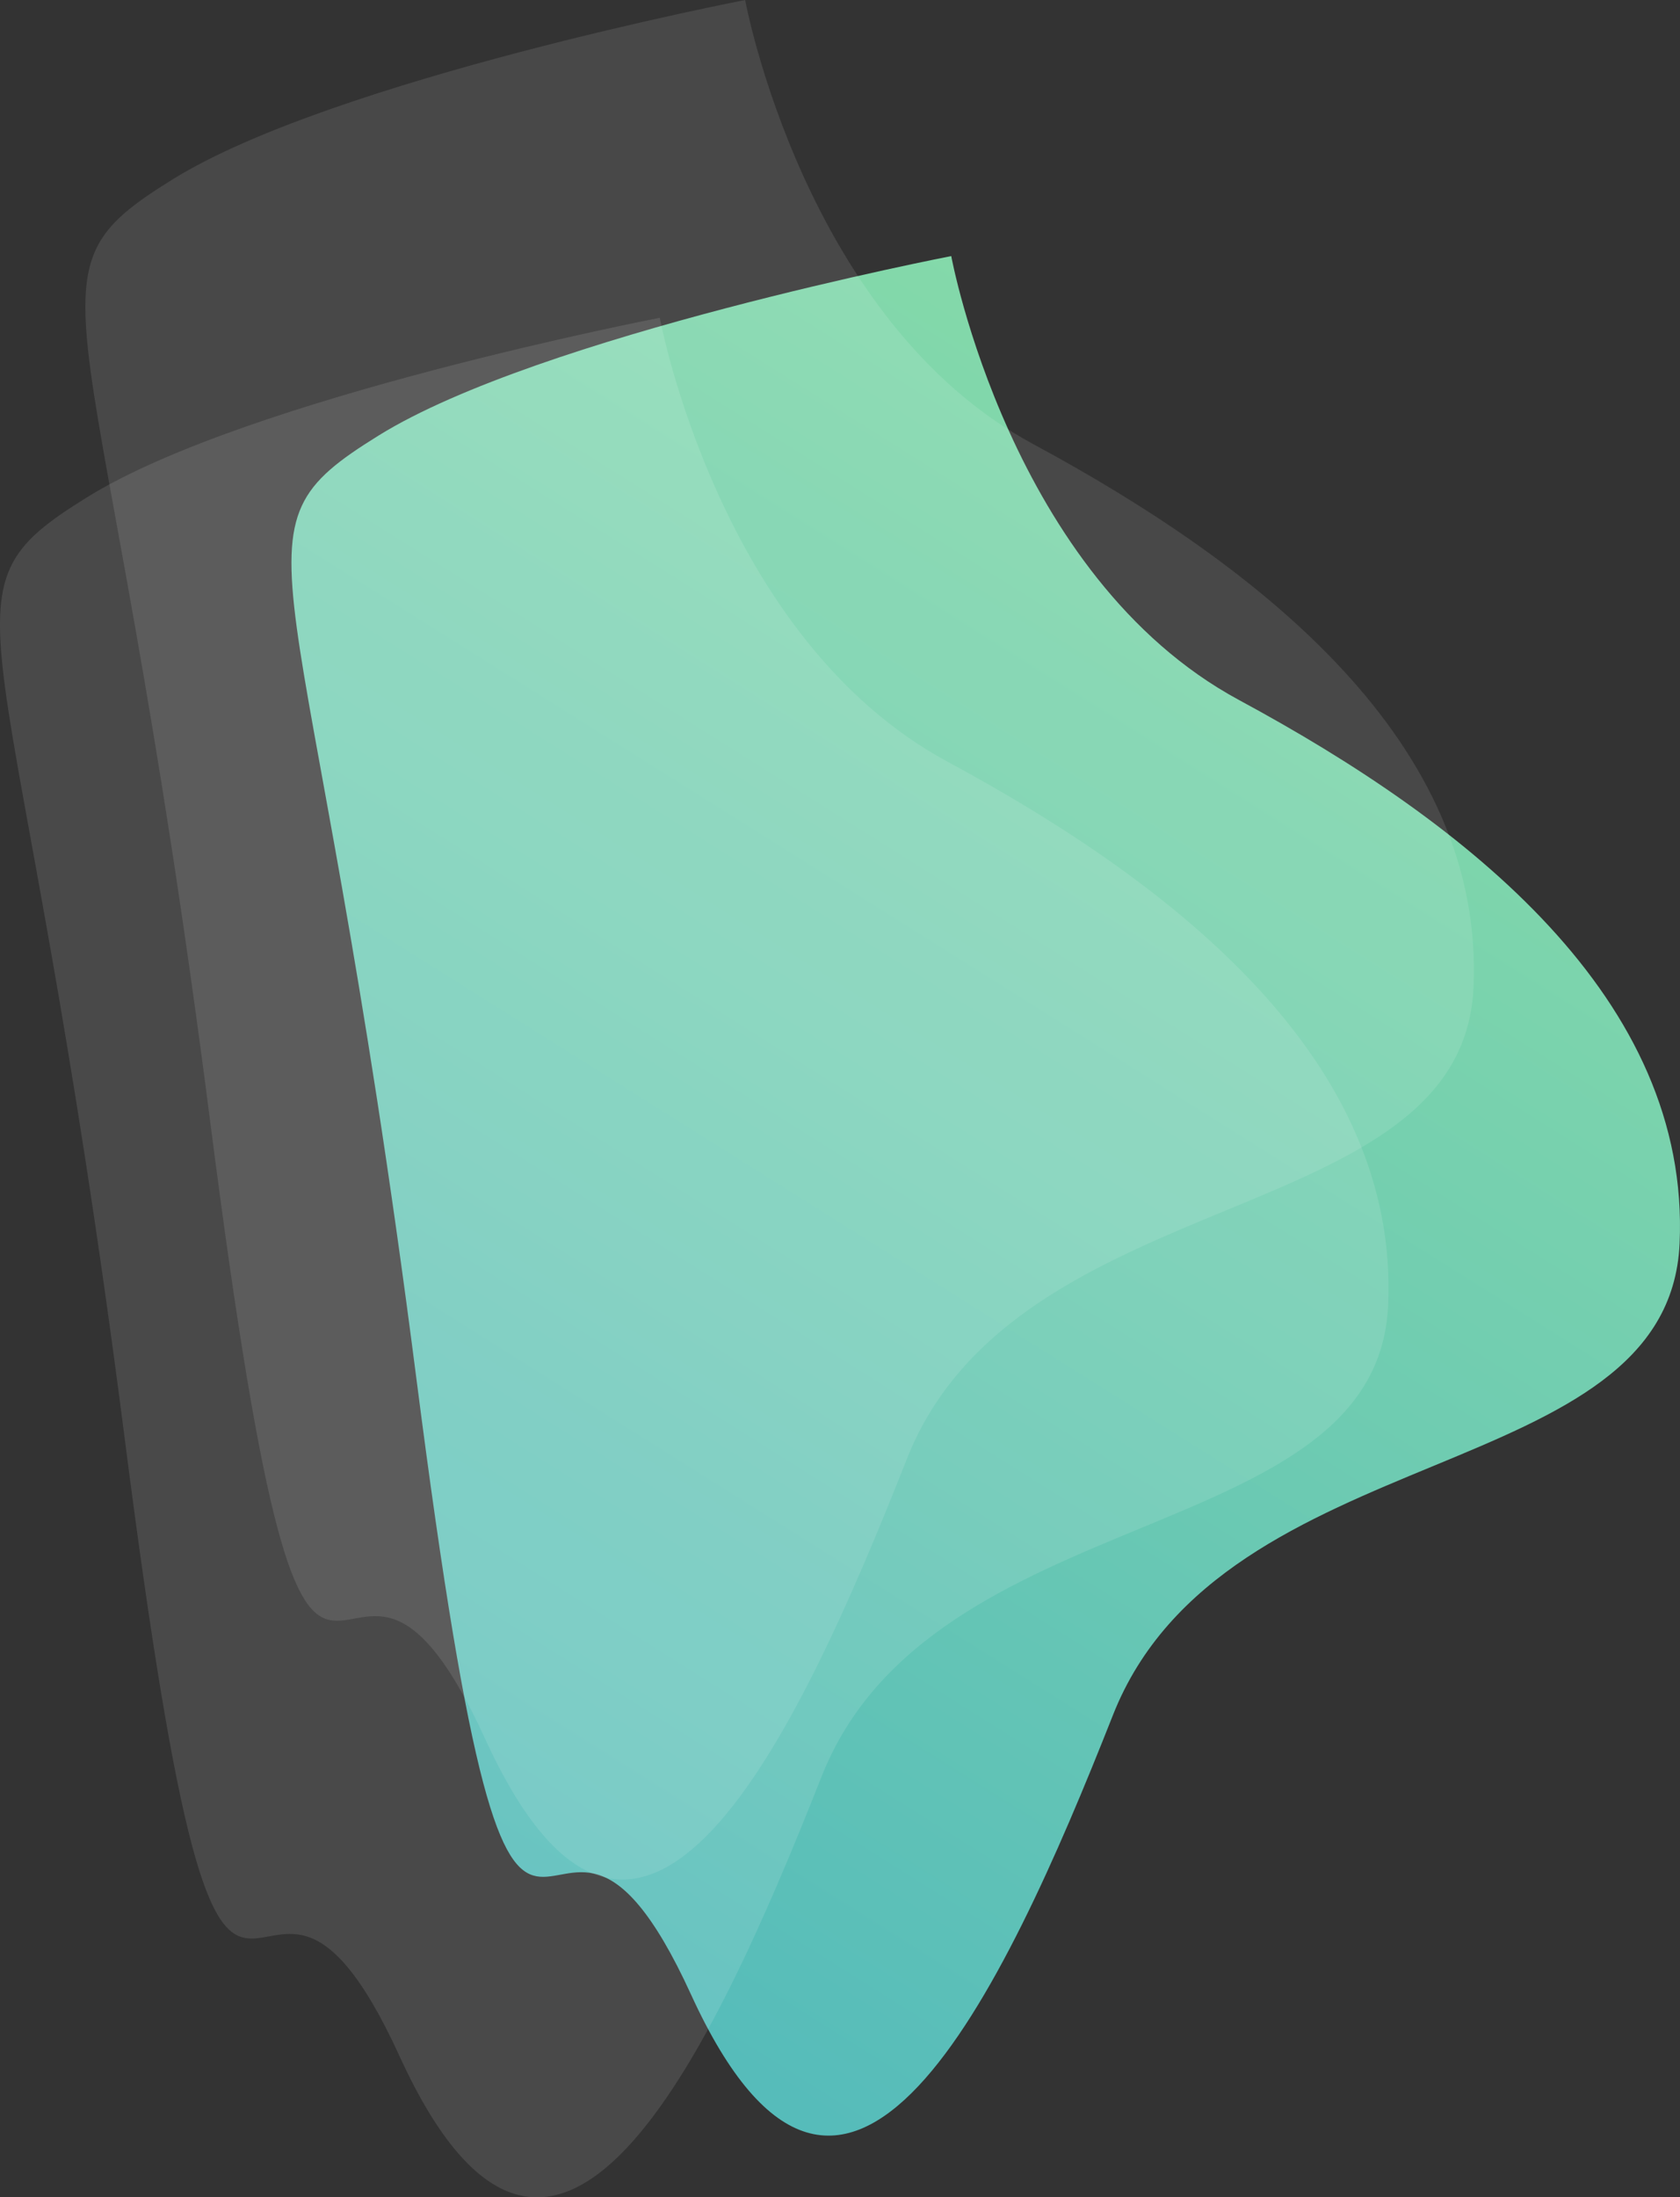 <svg xmlns="http://www.w3.org/2000/svg" xmlns:xlink="http://www.w3.org/1999/xlink" viewBox="0 0 712.213 931.14">
  <rect x="0" y="0" width="712.213" height="931.14" fill="#333333" stroke="none"/>
  <defs>
    <style>
      .cls-1 {
        fill: url(#linear-gradient);
      }

      .cls-2, .cls-3 {
        fill: #fff;
      }

      .cls-2 {
        opacity: 0.11;
      }

      .cls-3 {
        opacity: 0.102;
      }
    </style>
    <linearGradient id="linear-gradient" x1="0.72" x2="0.28" y2="1" gradientUnits="objectBoundingBox">
      <stop offset="0" stop-color="#89dca8"/>
      <stop offset="1" stop-color="#4eb7bd"/>
    </linearGradient>
  </defs>
  <g id="Group_6" data-name="Group 6" transform="translate(428.053 -272.368)">
    <path id="Shape_3" data-name="Shape 3" class="cls-1" d="M-24.786,380.891S.149,516.661,97.243,569.03,288.686,695.819,283.991,799.339,90.608,880.465,43.748,999.2-69.814,1260.243-135.1,1117.577s-70.62,96.131-116.471-261.321-84.01-357.2-15.819-399.425S-24.786,380.891-24.786,380.891Z"/>
    <path id="Shape_3_copy_3" data-name="Shape 3 copy 3" class="cls-2" d="M-148.345,407.033s24.936,135.769,122.03,188.14S165.128,721.962,160.433,825.481-32.951,906.608-79.81,1025.342s-113.562,261.044-178.844,118.378-70.62,96.131-116.471-261.321-84.01-357.2-15.819-399.424S-148.345,407.033-148.345,407.033Z"/>
    <path id="Shape_3_copy_4" data-name="Shape 3 copy 4" class="cls-3" d="M-112.158,272.368s24.936,135.769,122.03,188.14S201.315,587.3,196.62,690.816,3.237,771.942-43.623,890.677s-113.562,261.043-178.844,118.378-70.62,96.132-116.471-261.32-84.01-357.2-15.819-399.425S-112.158,272.368-112.158,272.368Z"/>
  </g>
</svg>
